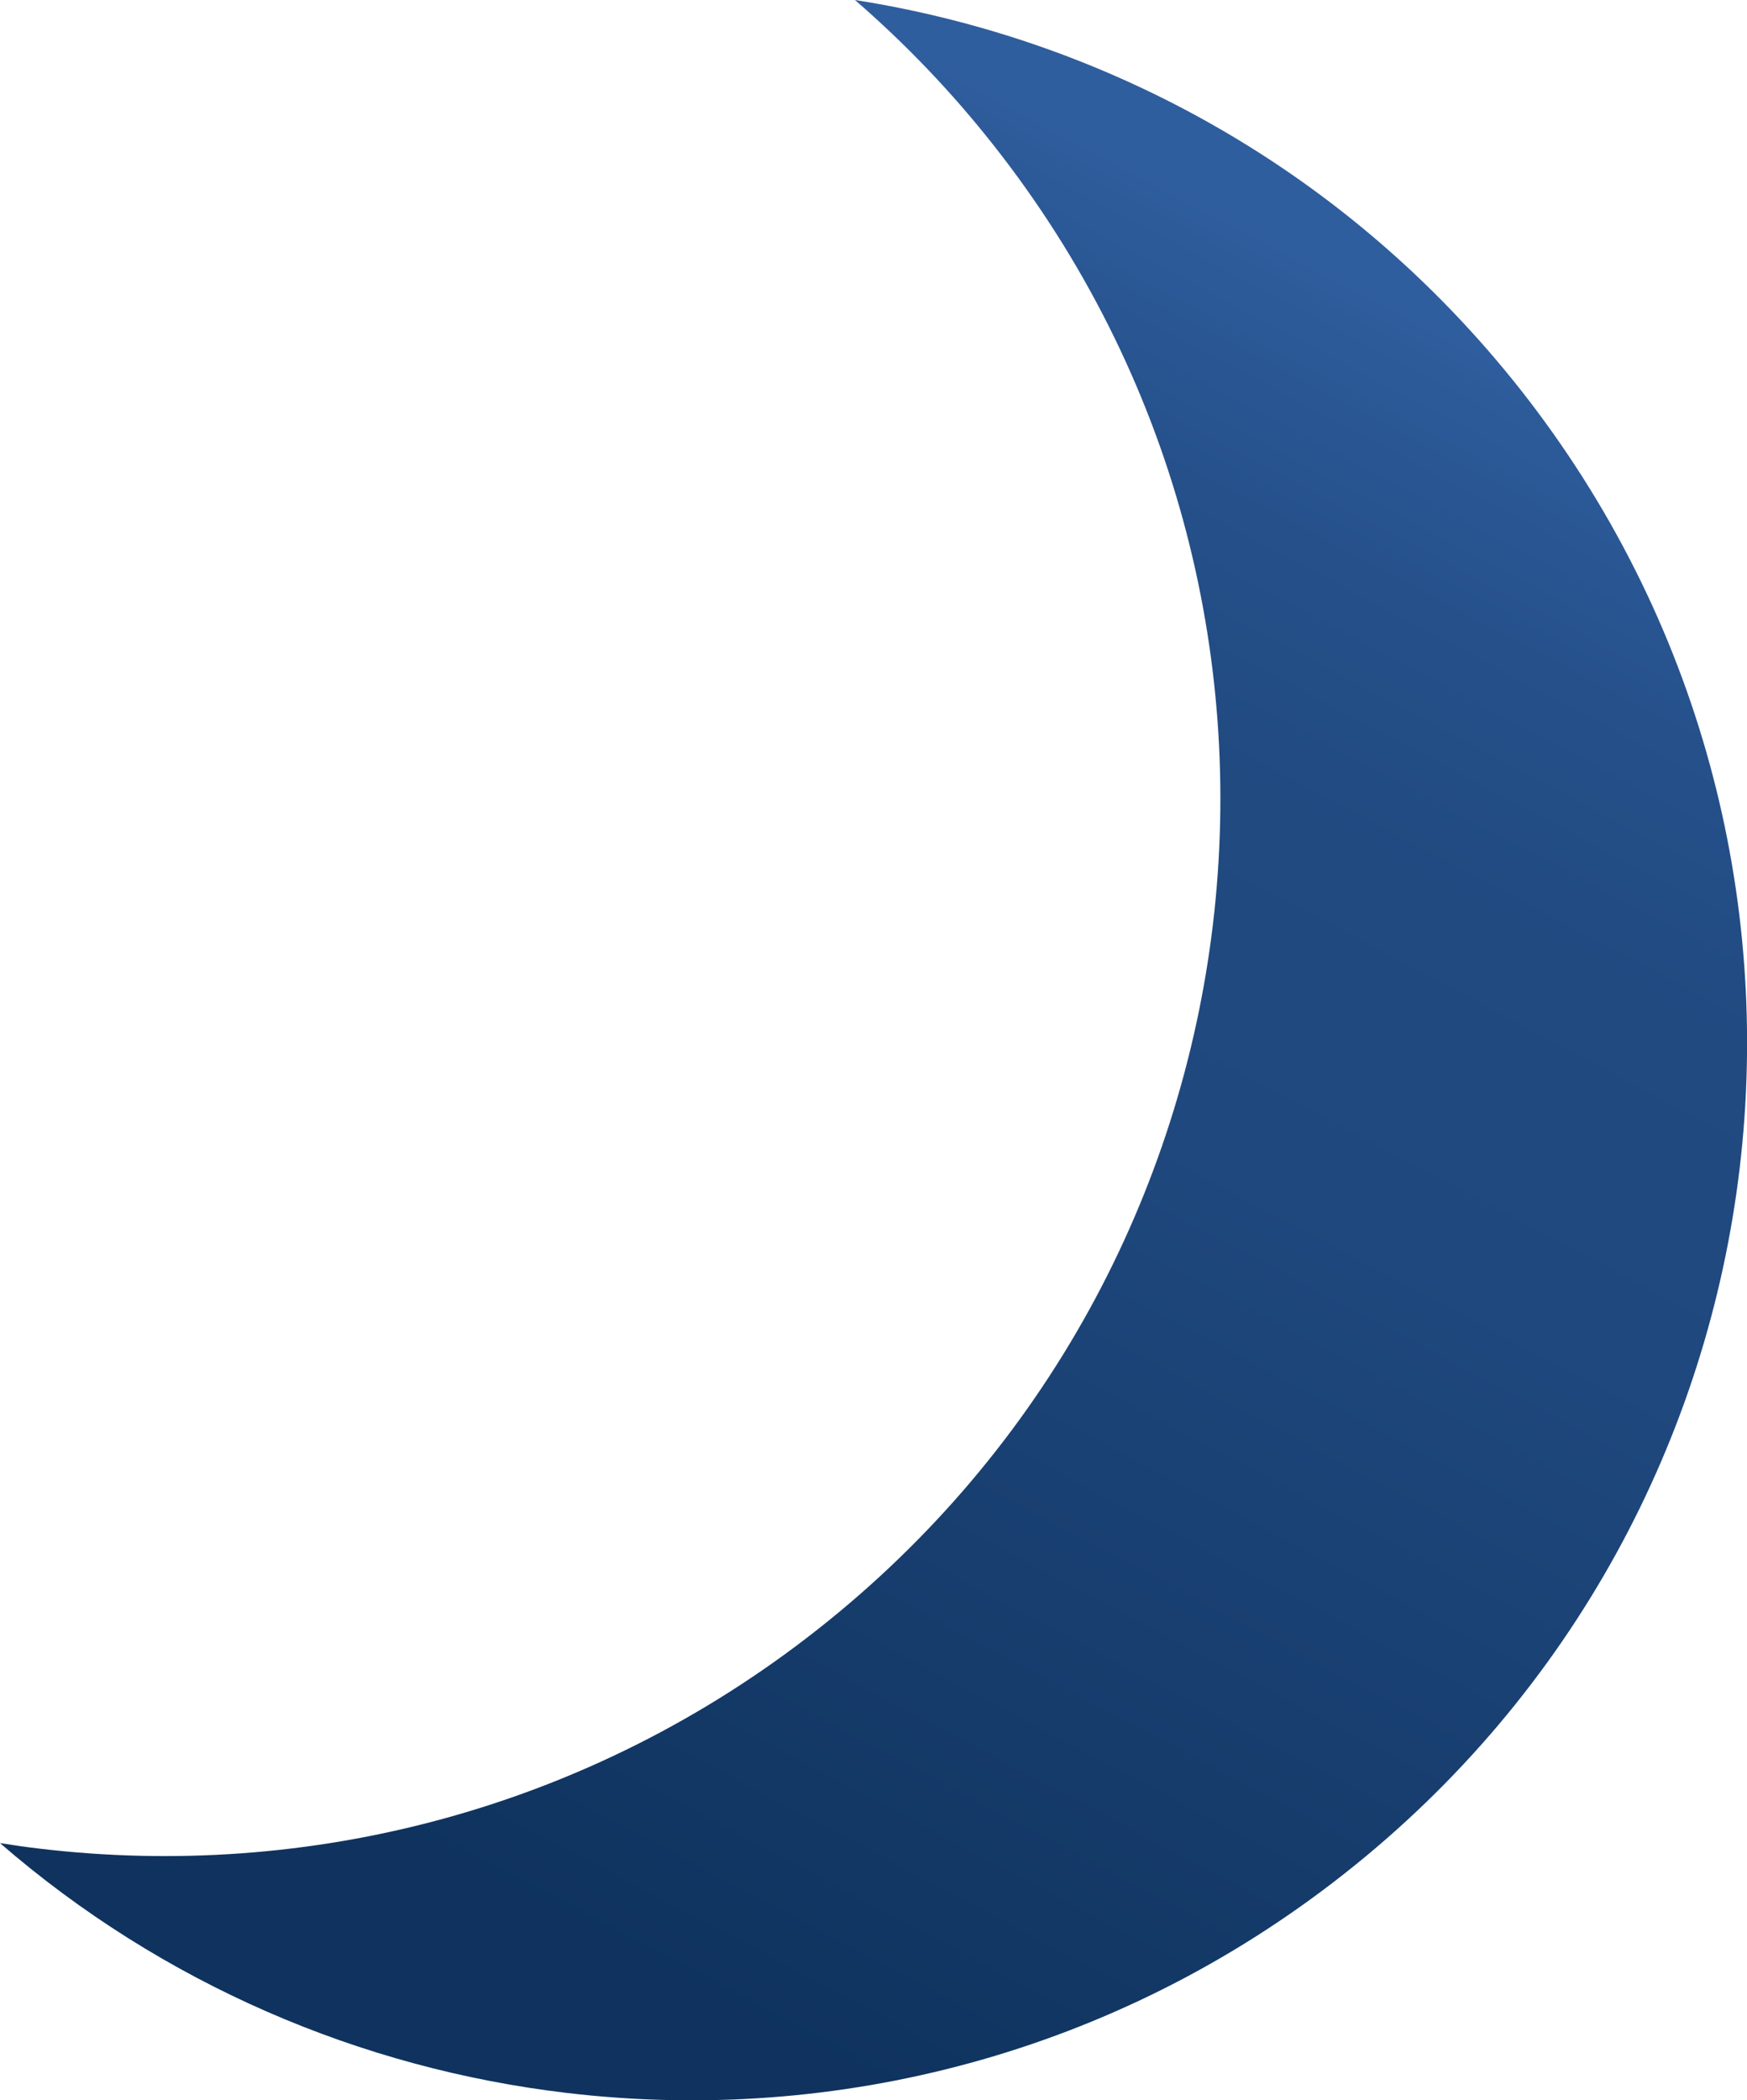 <?xml version="1.0" encoding="UTF-8"?>
<svg width="103.974" height="124.952" id="_圖層_1" data-name="圖層 1" xmlns="http://www.w3.org/2000/svg" xmlns:xlink="http://www.w3.org/1999/xlink" viewBox="0 0 103.97 124.95">
  <defs>
    <style>
      .cls-1 {
        fill: url(#_未命名漸層_261);
      }
    </style>
    <linearGradient id="_未命名漸層_261" data-name="未命名漸層 261" x1="36.48" y1="116.21" x2="87.28" y2="20.26" gradientUnits="userSpaceOnUse">
      <stop offset="0" stop-color="#0f335e"/>
      <stop offset=".54" stop-color="#1f487e"/>
      <stop offset=".73" stop-color="#204a80"/>
      <stop offset=".86" stop-color="#25508a"/>
      <stop offset=".98" stop-color="#2d5b9a"/>
      <stop offset="1" stop-color="#2f5e9e"/>
    </linearGradient>
  </defs>
  <path class="cls-1" d="M50.88,0c2.97,2.57,5.74,5.45,8.26,8.65,21.49,27.27,16.8,66.79-10.47,88.28-13.64,10.75-30.34,14.95-46.31,13.05-.79-.09-1.58-.21-2.36-.33,9.68,8.39,21.48,13.41,33.71,14.86,15.98,1.9,32.68-2.3,46.31-13.05,27.27-21.49,31.95-61.01,10.47-88.28C80.27,10.23,65.99,2.37,50.88,0Z"/>
</svg>